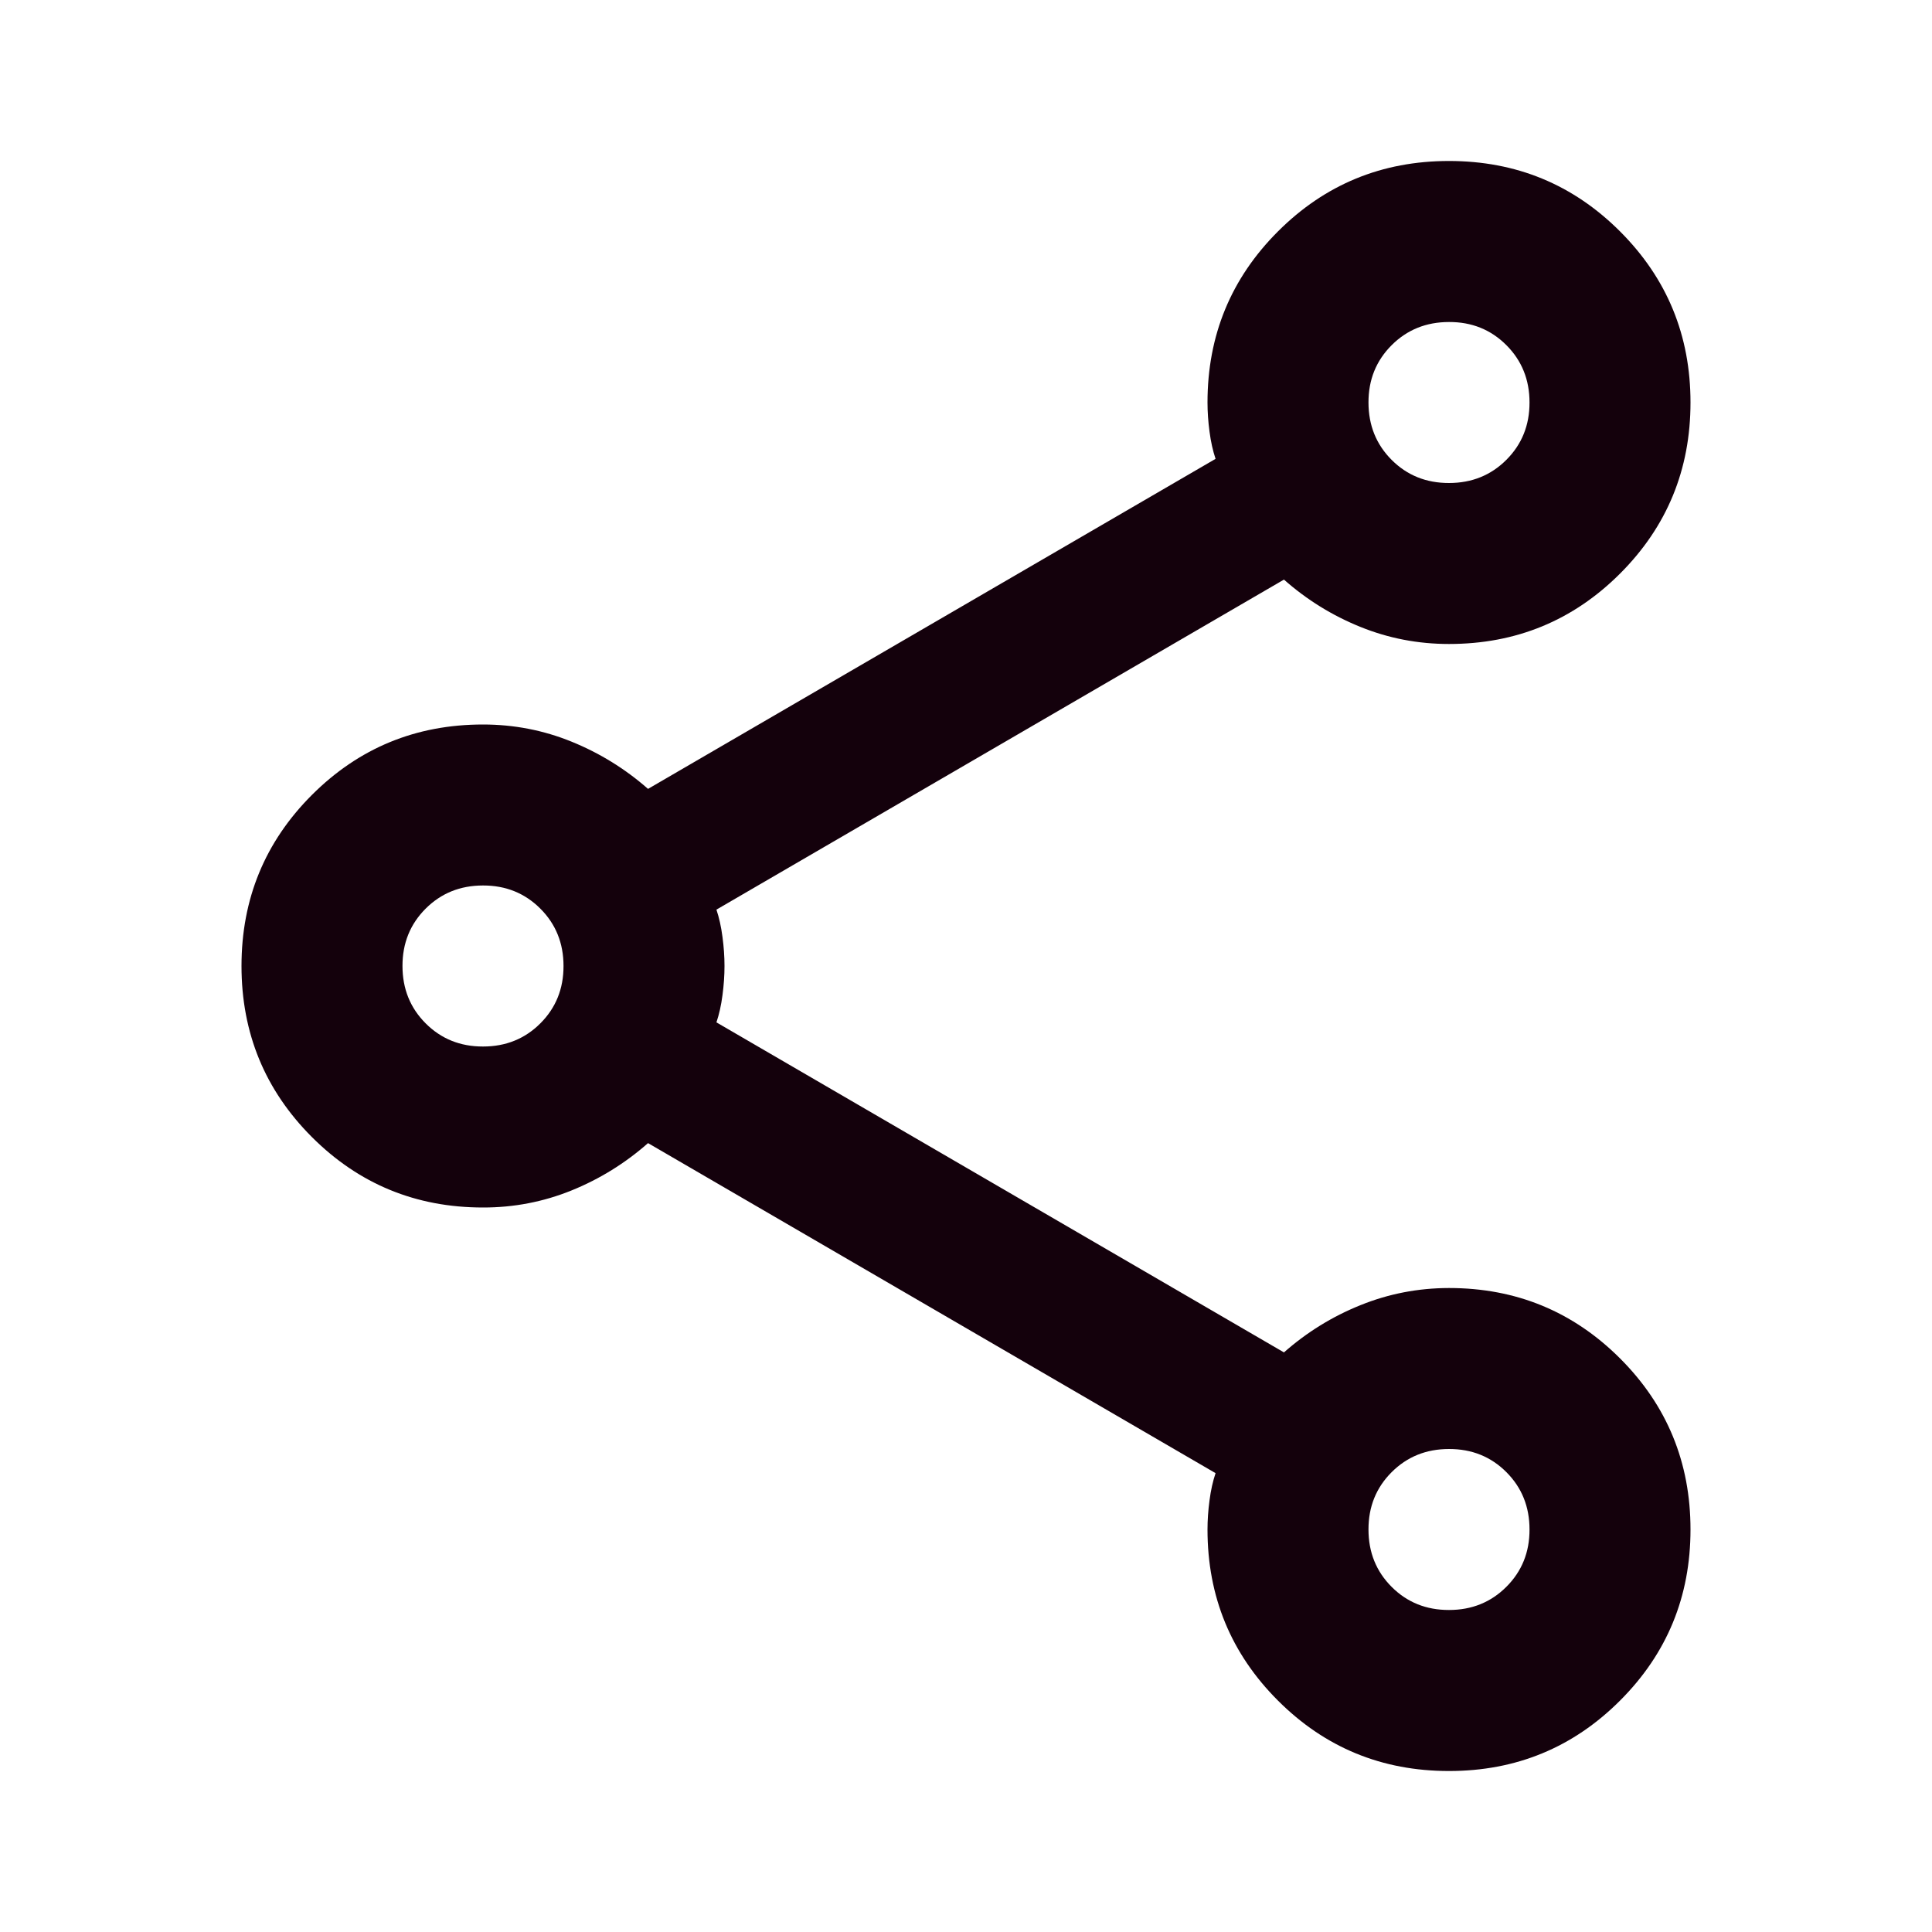 <svg width="40" height="40" viewBox="0 0 40 40" fill="none" xmlns="http://www.w3.org/2000/svg">
<path d="M30 36.667C28.611 36.667 27.431 36.181 26.458 35.208C25.486 34.236 25 33.056 25 31.667C25 31.472 25.014 31.27 25.042 31.062C25.069 30.853 25.111 30.666 25.167 30.5L13.417 23.667C12.944 24.083 12.417 24.41 11.833 24.647C11.25 24.883 10.639 25.001 10 25C8.611 25 7.431 24.514 6.458 23.542C5.486 22.569 5 21.389 5 20C5 18.611 5.486 17.43 6.458 16.458C7.431 15.486 8.611 15 10 15C10.639 15 11.25 15.118 11.833 15.355C12.417 15.592 12.944 15.918 13.417 16.333L25.167 9.5C25.111 9.333 25.069 9.146 25.042 8.938C25.014 8.73 25 8.529 25 8.333C25 6.944 25.486 5.764 26.458 4.792C27.431 3.819 28.611 3.333 30 3.333C31.389 3.333 32.569 3.819 33.542 4.792C34.514 5.764 35 6.944 35 8.333C35 9.722 34.514 10.903 33.542 11.875C32.569 12.847 31.389 13.333 30 13.333C29.361 13.333 28.75 13.216 28.167 12.98C27.583 12.744 27.056 12.418 26.583 12L14.833 18.833C14.889 19 14.931 19.188 14.958 19.397C14.986 19.605 15 19.807 15 20C15 20.194 14.986 20.396 14.958 20.605C14.931 20.814 14.889 21.001 14.833 21.167L26.583 28C27.056 27.583 27.583 27.257 28.167 27.022C28.75 26.786 29.361 26.668 30 26.667C31.389 26.667 32.569 27.153 33.542 28.125C34.514 29.097 35 30.278 35 31.667C35 33.056 34.514 34.236 33.542 35.208C32.569 36.181 31.389 36.667 30 36.667ZM30 10C30.472 10 30.868 9.84 31.188 9.52C31.508 9.2 31.668 8.804 31.667 8.333C31.667 7.861 31.507 7.465 31.187 7.145C30.867 6.825 30.471 6.665 30 6.667C29.528 6.667 29.132 6.827 28.812 7.147C28.492 7.467 28.332 7.862 28.333 8.333C28.333 8.805 28.493 9.202 28.813 9.522C29.133 9.842 29.529 10.001 30 10ZM10 21.667C10.472 21.667 10.868 21.507 11.188 21.187C11.508 20.867 11.668 20.471 11.667 20C11.667 19.528 11.507 19.132 11.187 18.812C10.867 18.492 10.471 18.332 10 18.333C9.528 18.333 9.132 18.493 8.812 18.813C8.492 19.133 8.332 19.529 8.333 20C8.333 20.472 8.493 20.868 8.813 21.188C9.133 21.508 9.529 21.668 10 21.667ZM30 33.333C30.472 33.333 30.868 33.173 31.188 32.853C31.508 32.533 31.668 32.138 31.667 31.667C31.667 31.194 31.507 30.798 31.187 30.478C30.867 30.158 30.471 29.999 30 30C29.528 30 29.132 30.16 28.812 30.48C28.492 30.8 28.332 31.195 28.333 31.667C28.333 32.139 28.493 32.535 28.813 32.855C29.133 33.175 29.529 33.334 30 33.333Z" fill="#14010C"/>
</svg>
